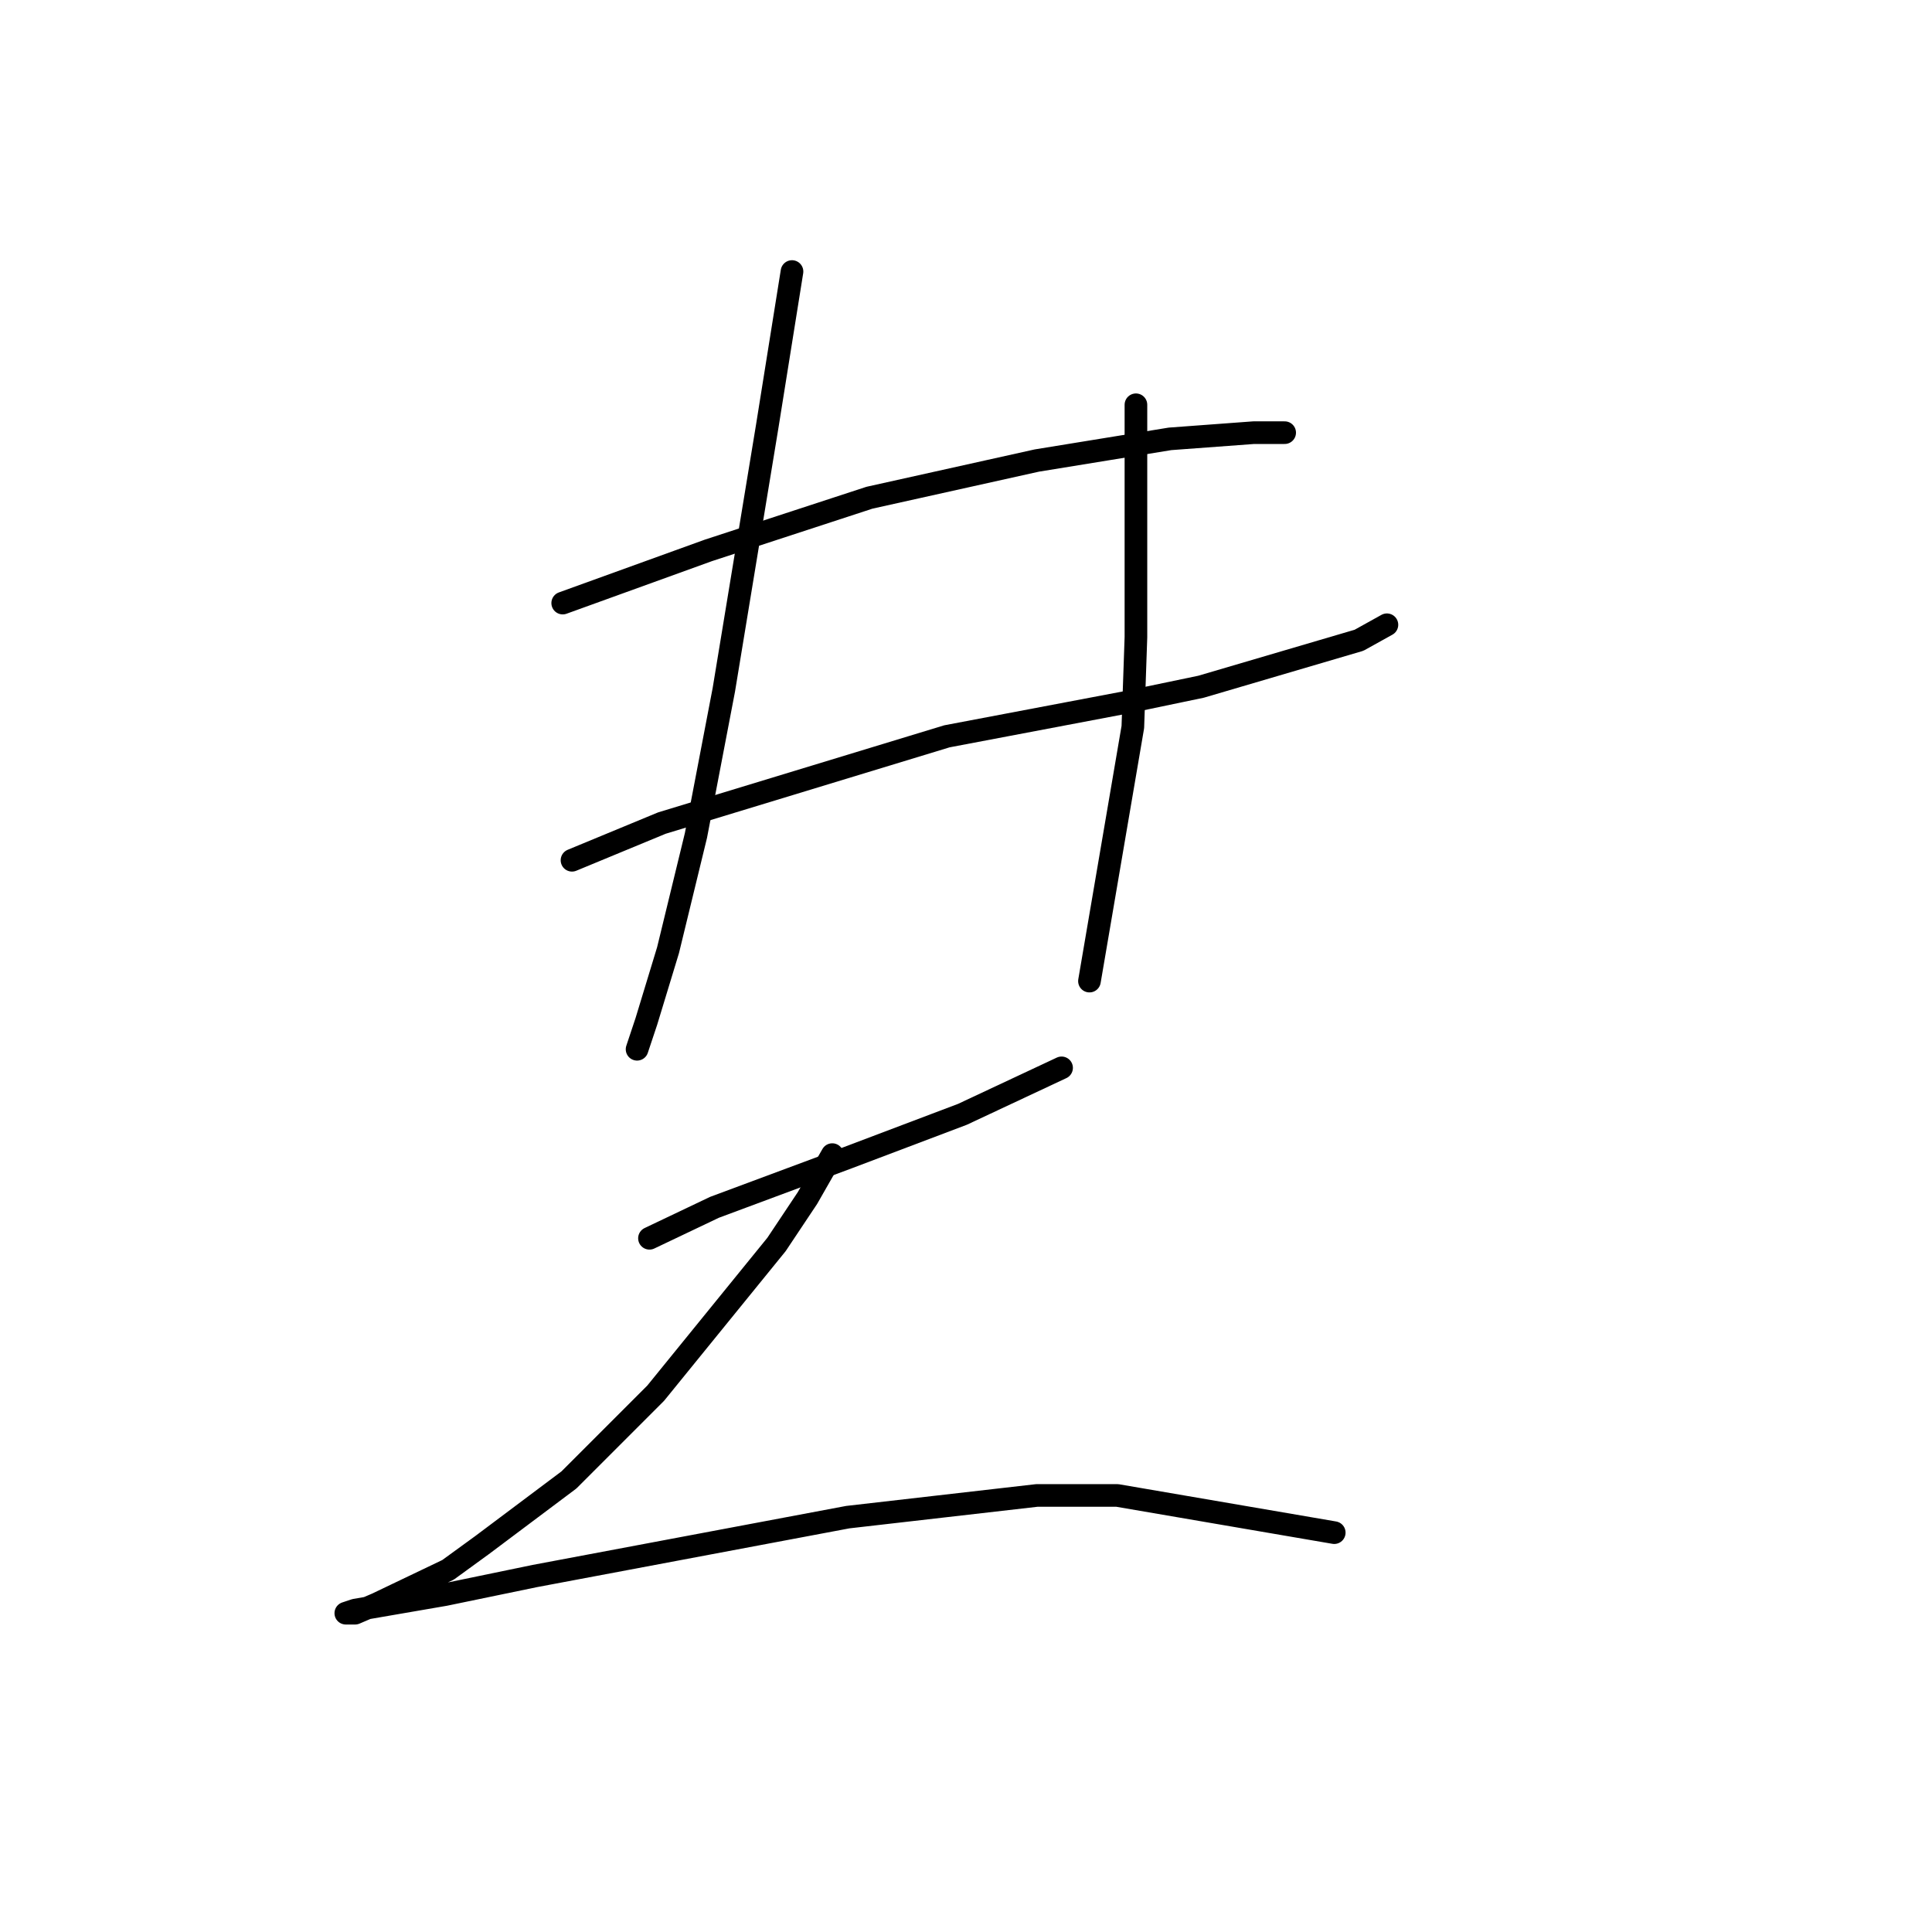 <?xml version="1.0" standalone="no"?>
    <svg width="256" height="256" xmlns="http://www.w3.org/2000/svg" version="1.1">
    <polyline stroke="black" stroke-width="3" stroke-linecap="round" fill="transparent" stroke-linejoin="round" points="74.562 79.911 93.859 72.932 115.208 65.952 137.379 61.025 155.034 58.151 166.119 57.33 170.225 57.33 170.225 57.33 " />
        <polyline stroke="black" stroke-width="3" stroke-linecap="round" fill="transparent" stroke-linejoin="round" points="75.793 113.989 87.7 109.062 125.473 97.566 149.286 93.05 159.139 90.997 180.078 84.838 183.774 82.785 183.774 82.785 " />
        <polyline stroke="black" stroke-width="3" stroke-linecap="round" fill="transparent" stroke-linejoin="round" points="104.944 35.98 101.659 56.509 95.911 91.407 92.216 110.704 88.521 125.895 85.647 135.338 84.415 139.033 84.415 139.033 " />
        <polyline stroke="black" stroke-width="3" stroke-linecap="round" fill="transparent" stroke-linejoin="round" points="150.517 53.635 150.517 63.488 150.517 84.428 150.107 96.334 144.359 130.001 144.359 130.001 " />
        <polyline stroke="black" stroke-width="3" stroke-linecap="round" fill="transparent" stroke-linejoin="round" points="86.058 164.078 94.68 159.973 112.334 153.403 127.525 147.655 140.664 141.497 140.664 141.497 " />
        <polyline stroke="black" stroke-width="3" stroke-linecap="round" fill="transparent" stroke-linejoin="round" points="110.281 152.993 106.997 158.741 102.891 164.899 86.879 184.607 75.383 196.103 63.887 204.725 59.371 208.009 49.927 212.526 47.053 213.757 45.822 213.757 47.053 213.347 58.96 211.294 70.867 208.831 112.334 201.03 137.379 198.156 148.054 198.156 176.794 203.083 176.794 203.083 " />
        </svg>